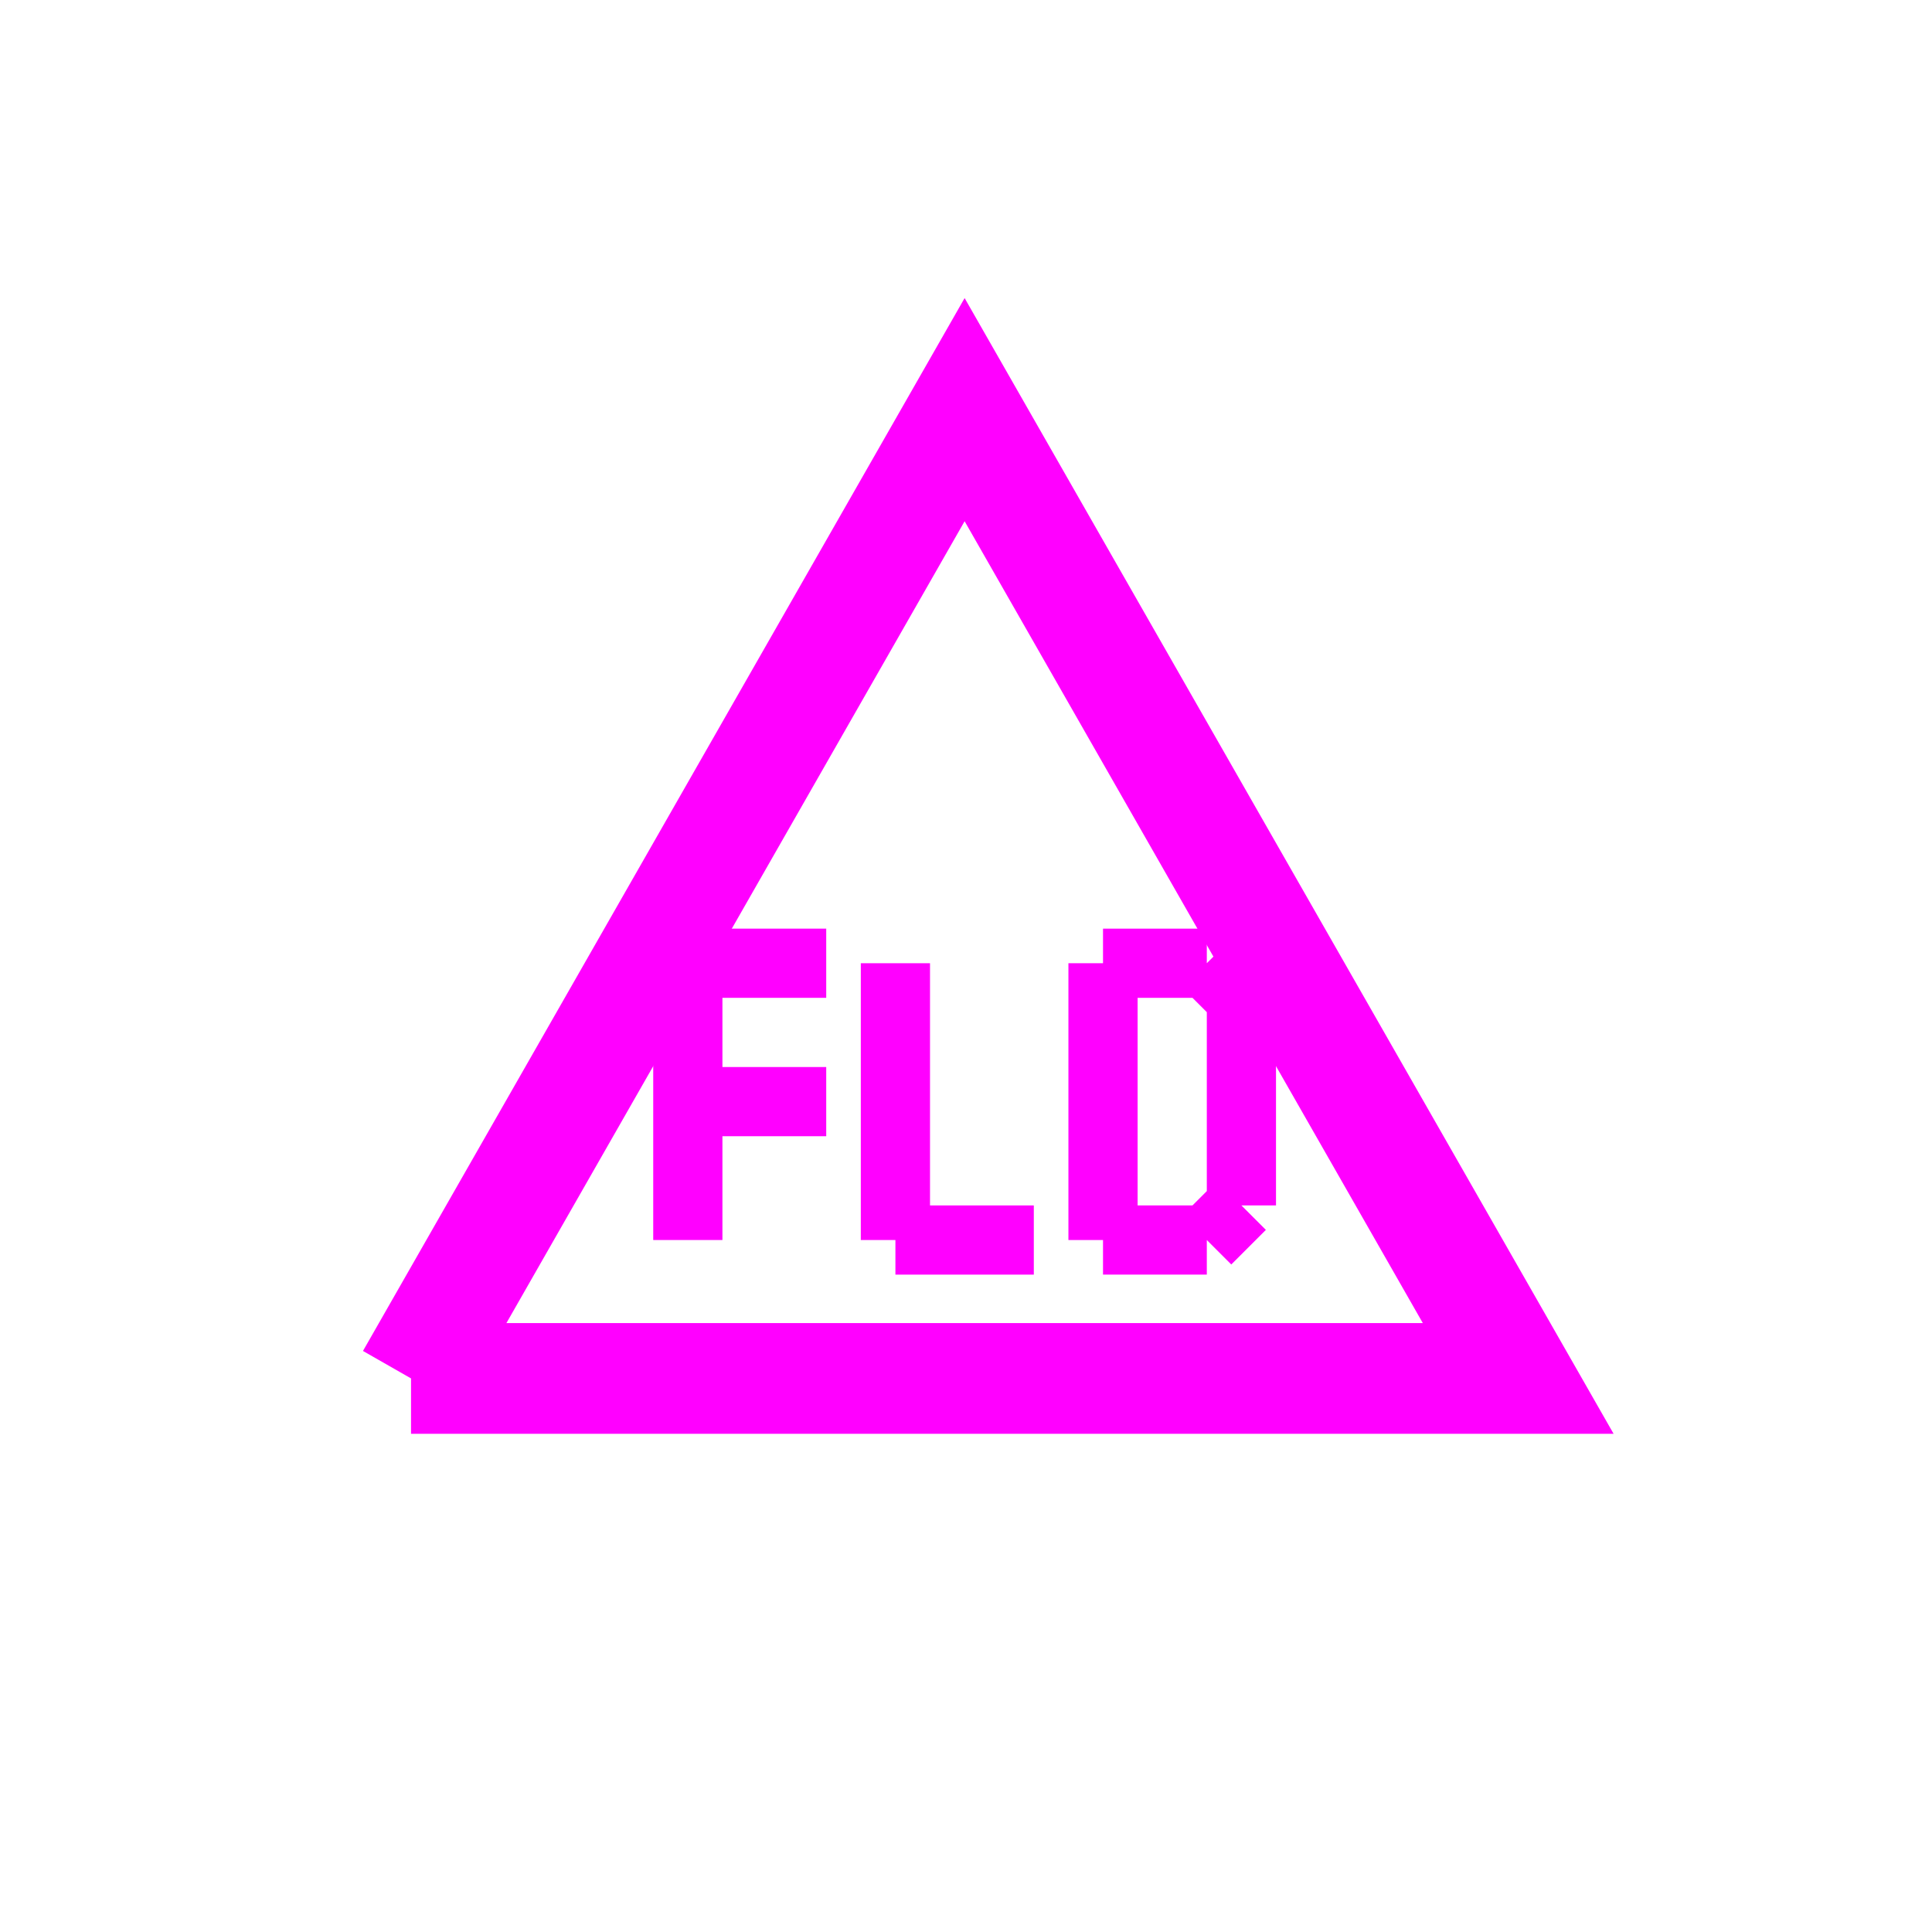 <?xml version="1.0" encoding="utf-8" standalone="yes"?>
<?xml-stylesheet href="SVGStyle.css" type="text/css"?>
<svg xmlns="http://www.w3.org/2000/svg" version="1.2" baseProfile="tiny" xml:space="preserve" style="shape-rendering:geometricPrecision; fill-rule:evenodd;" width="13.96mm" height="13.96mm" viewBox="-6.97 -6.96 13.96 13.96">
  <circle class="pivotPoint layout" fill="none" cx="0.00" cy="0.00" r="0.4" />
  <rect class="symbolBox layout" fill="none" x="-6.97" y="7" height="13.96" width="13.96" />
  <rect class="svgBox layout" fill="none" x="-6.97" y="-6.96" height="13.96" width="13.96" />

  <path d="M -4,3 L 4,3 L 0,-4 L -4,3" class="sl f0 sCHMGD" style="stroke-width:0.8; fill:none; stroke:#FF00FF;" /> <!-- 세모 -->
  <path d="M -2.0,0.0 L -1.0,0.0 M -2.0,0.0 L -2.0,2.0 M -2.0,1.0 L -1.0,1.0" class="sl f0 sCHMGD" style="stroke-width:0.5; fill:none; stroke:#FF00FF;"/>
  <path d="M -0.5,0.0 L -0.5,2.0 M -0.5,2.0 L 0.5,2.0" class="sl f0 sCHMGD" style="stroke-width:0.5; fill:none; stroke:#FF00FF;"/>
  <path d="M 1.0,0.0 L 1.0,2.0 M 1.0,0.0 L 1.75,0.0 M 1.75,0.0 L 2.0,0.25 M 2.0,0.25 L 2.0,1.75 M 2.0,1.75 L 1.75,2.0 M 1.75,2.0 L 1.0,2.0" class="sl f0 sCHMGD" style="stroke-width:0.5; fill:non; stroke:#FF00FF;"/>
</svg>